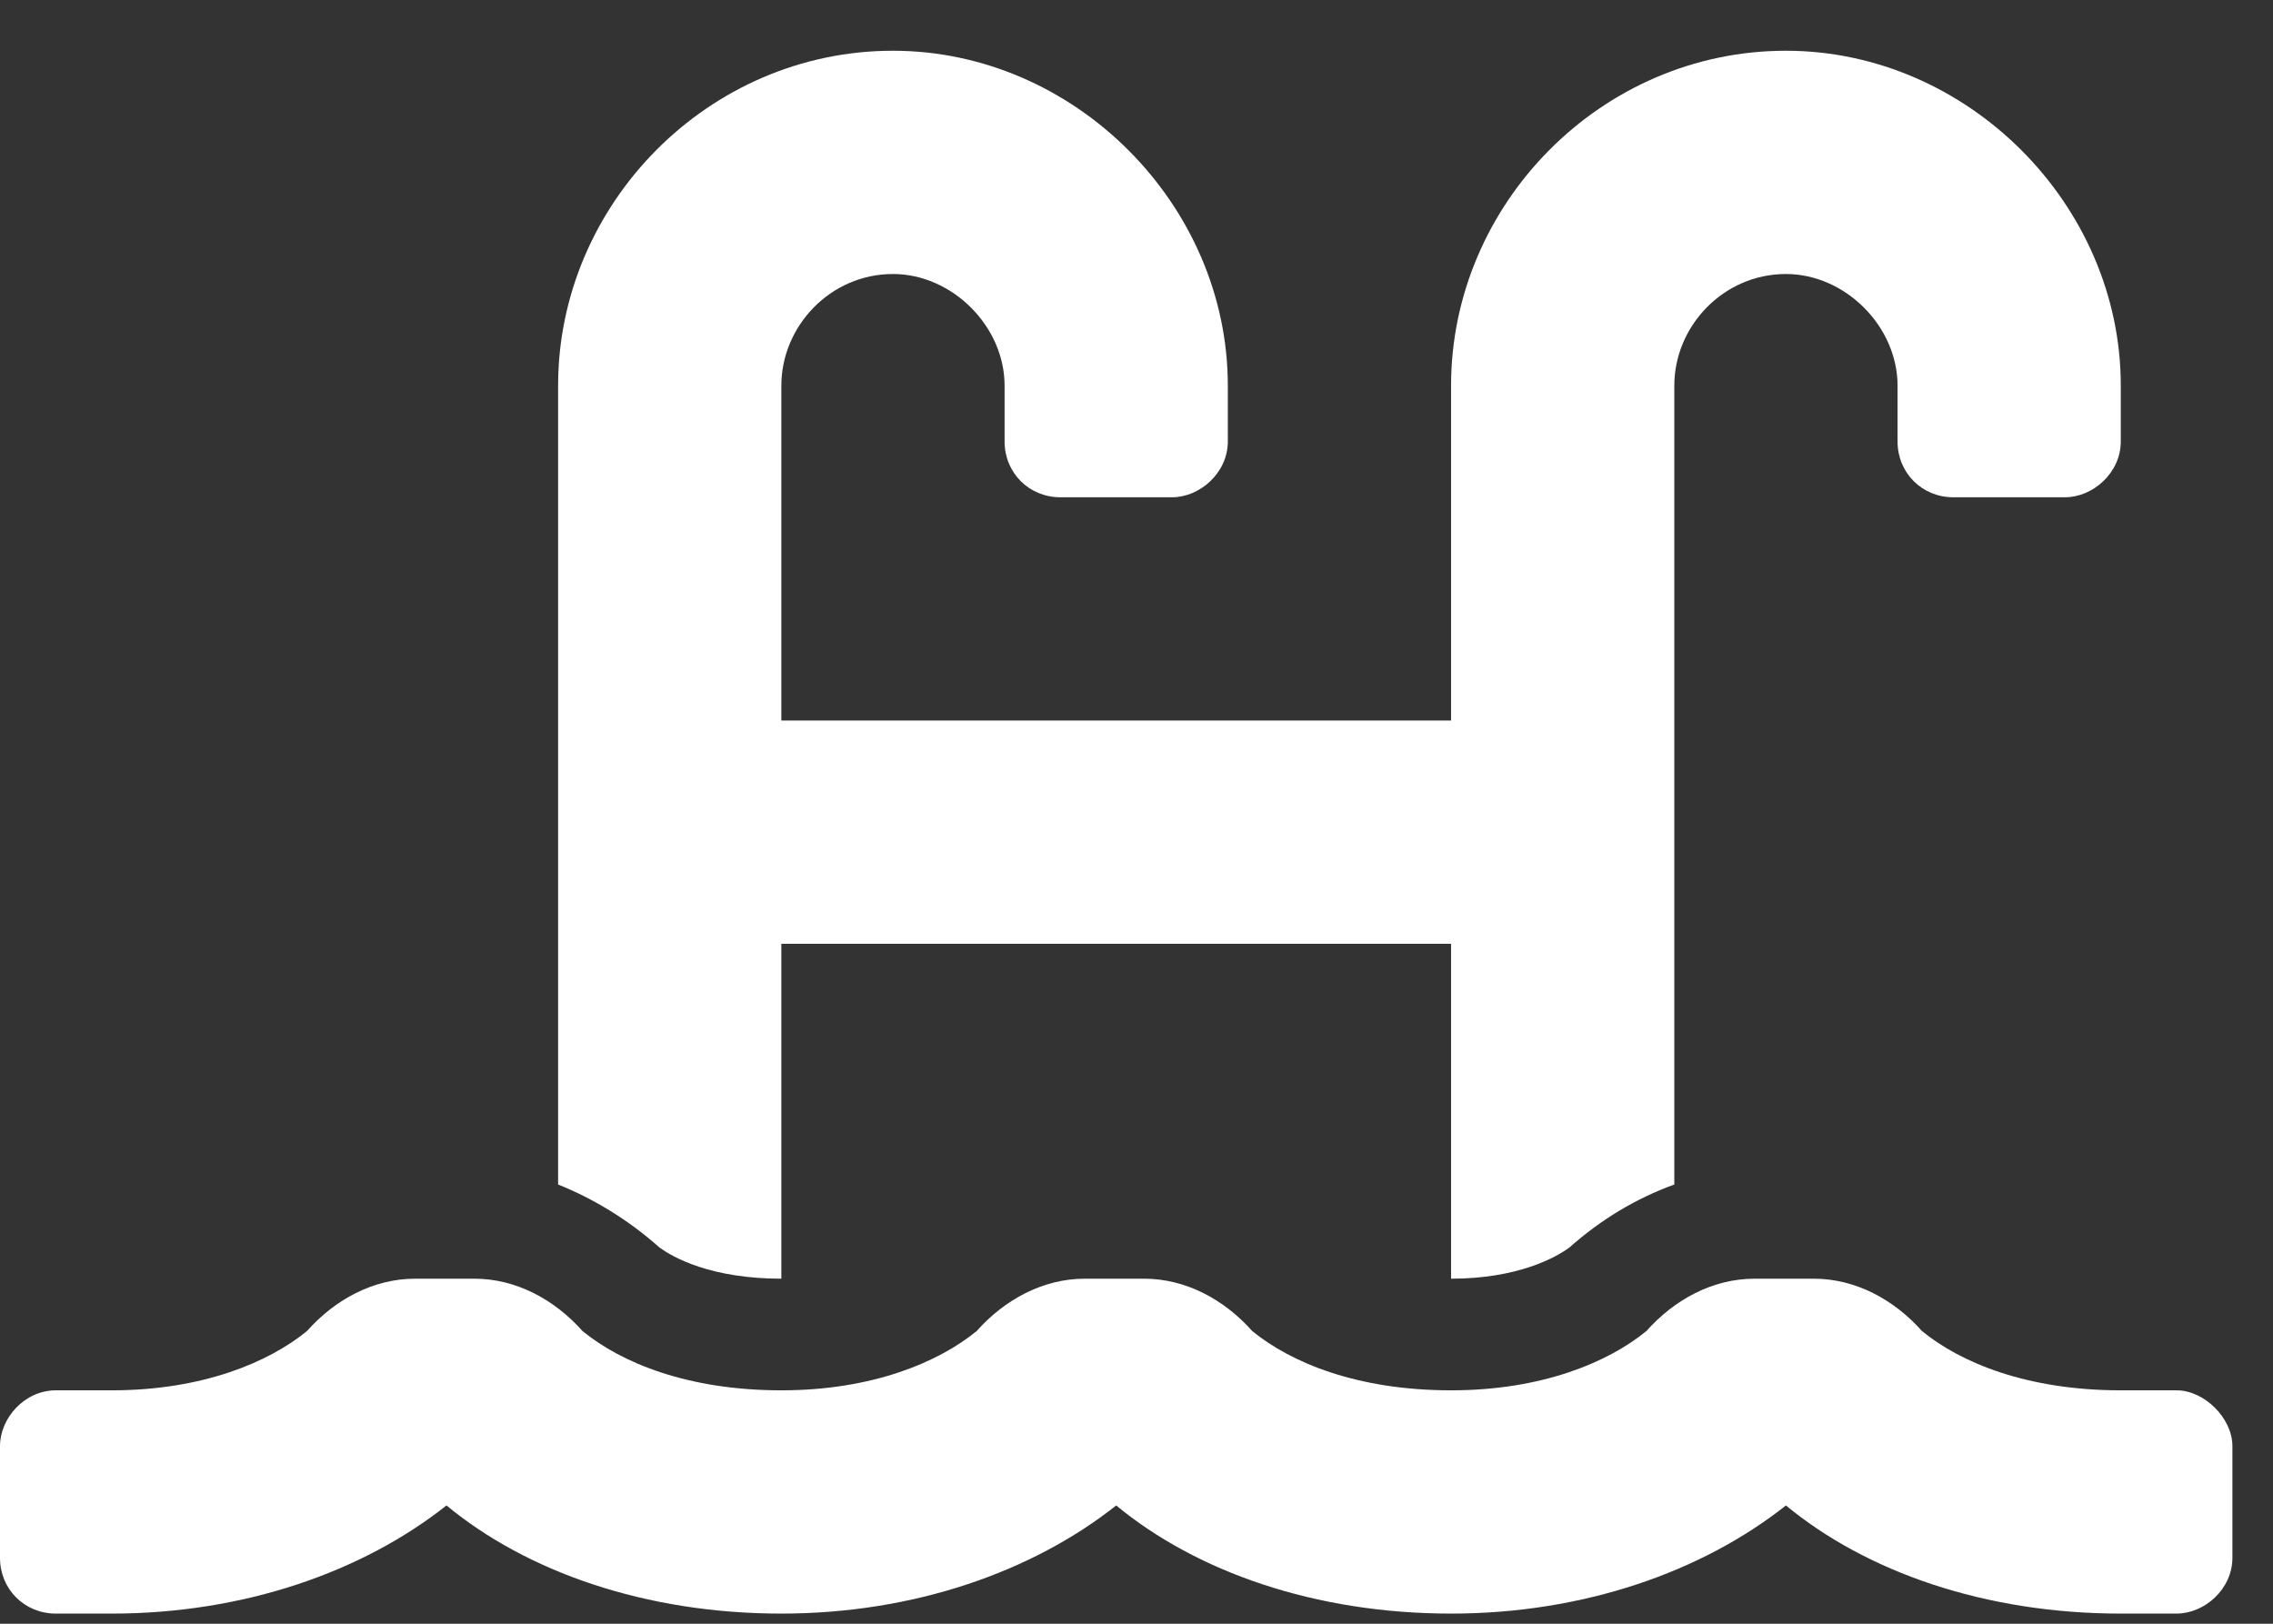 <svg width="28" height="20" viewBox="0 0 28 20" fill="none" xmlns="http://www.w3.org/2000/svg">
<rect x="0" y="0" width="28" height="20" fill="#333333" stroke="none"/>
<path d="M26.812 17.125C27.156 17.125 27.5 17.469 27.5 17.812V19.188C27.5 19.574 27.156 19.875 26.812 19.875H26.125C24.449 19.875 22.988 19.359 22 18.543C20.969 19.359 19.508 19.875 17.875 19.875C16.199 19.875 14.738 19.359 13.75 18.543C12.719 19.359 11.258 19.875 9.625 19.875C7.949 19.875 6.488 19.359 5.5 18.543C4.469 19.359 3.008 19.875 1.375 19.875H0.688C0.301 19.875 0 19.574 0 19.188V17.812C0 17.469 0.301 17.125 0.688 17.125H1.375C2.492 17.125 3.309 16.781 3.781 16.395C4.125 16.008 4.598 15.75 5.113 15.75H5.844C6.359 15.75 6.832 16.008 7.176 16.395C7.648 16.781 8.465 17.125 9.625 17.125C10.742 17.125 11.559 16.781 12.031 16.395C12.375 16.008 12.848 15.75 13.363 15.75H14.094C14.609 15.75 15.082 16.008 15.426 16.395C15.898 16.781 16.715 17.125 17.875 17.125C18.992 17.125 19.809 16.781 20.281 16.395C20.625 16.008 21.098 15.75 21.613 15.75H22.344C22.859 15.75 23.332 16.008 23.676 16.395C24.148 16.781 24.965 17.125 26.125 17.125H26.812ZM9.625 15.75C8.766 15.75 8.293 15.492 8.121 15.363C7.734 15.02 7.305 14.762 6.875 14.59V4.75C6.875 2.516 8.723 0.625 11 0.625C13.234 0.625 15.125 2.516 15.125 4.75V5.438C15.125 5.824 14.781 6.125 14.438 6.125H13.062C12.676 6.125 12.375 5.824 12.375 5.438V4.75C12.375 4.02 11.73 3.375 11 3.375C10.227 3.375 9.625 4.02 9.625 4.75V8.875H17.875V4.75C17.875 2.516 19.723 0.625 22 0.625C24.234 0.625 26.125 2.516 26.125 4.75V5.438C26.125 5.824 25.781 6.125 25.438 6.125H24.062C23.676 6.125 23.375 5.824 23.375 5.438V4.75C23.375 4.02 22.73 3.375 22 3.375C21.227 3.375 20.625 4.02 20.625 4.75V14.59C20.152 14.762 19.723 15.02 19.336 15.363C19.164 15.492 18.691 15.75 17.875 15.75V11.625H9.625V15.75Z" fill="white"/>
</svg>
